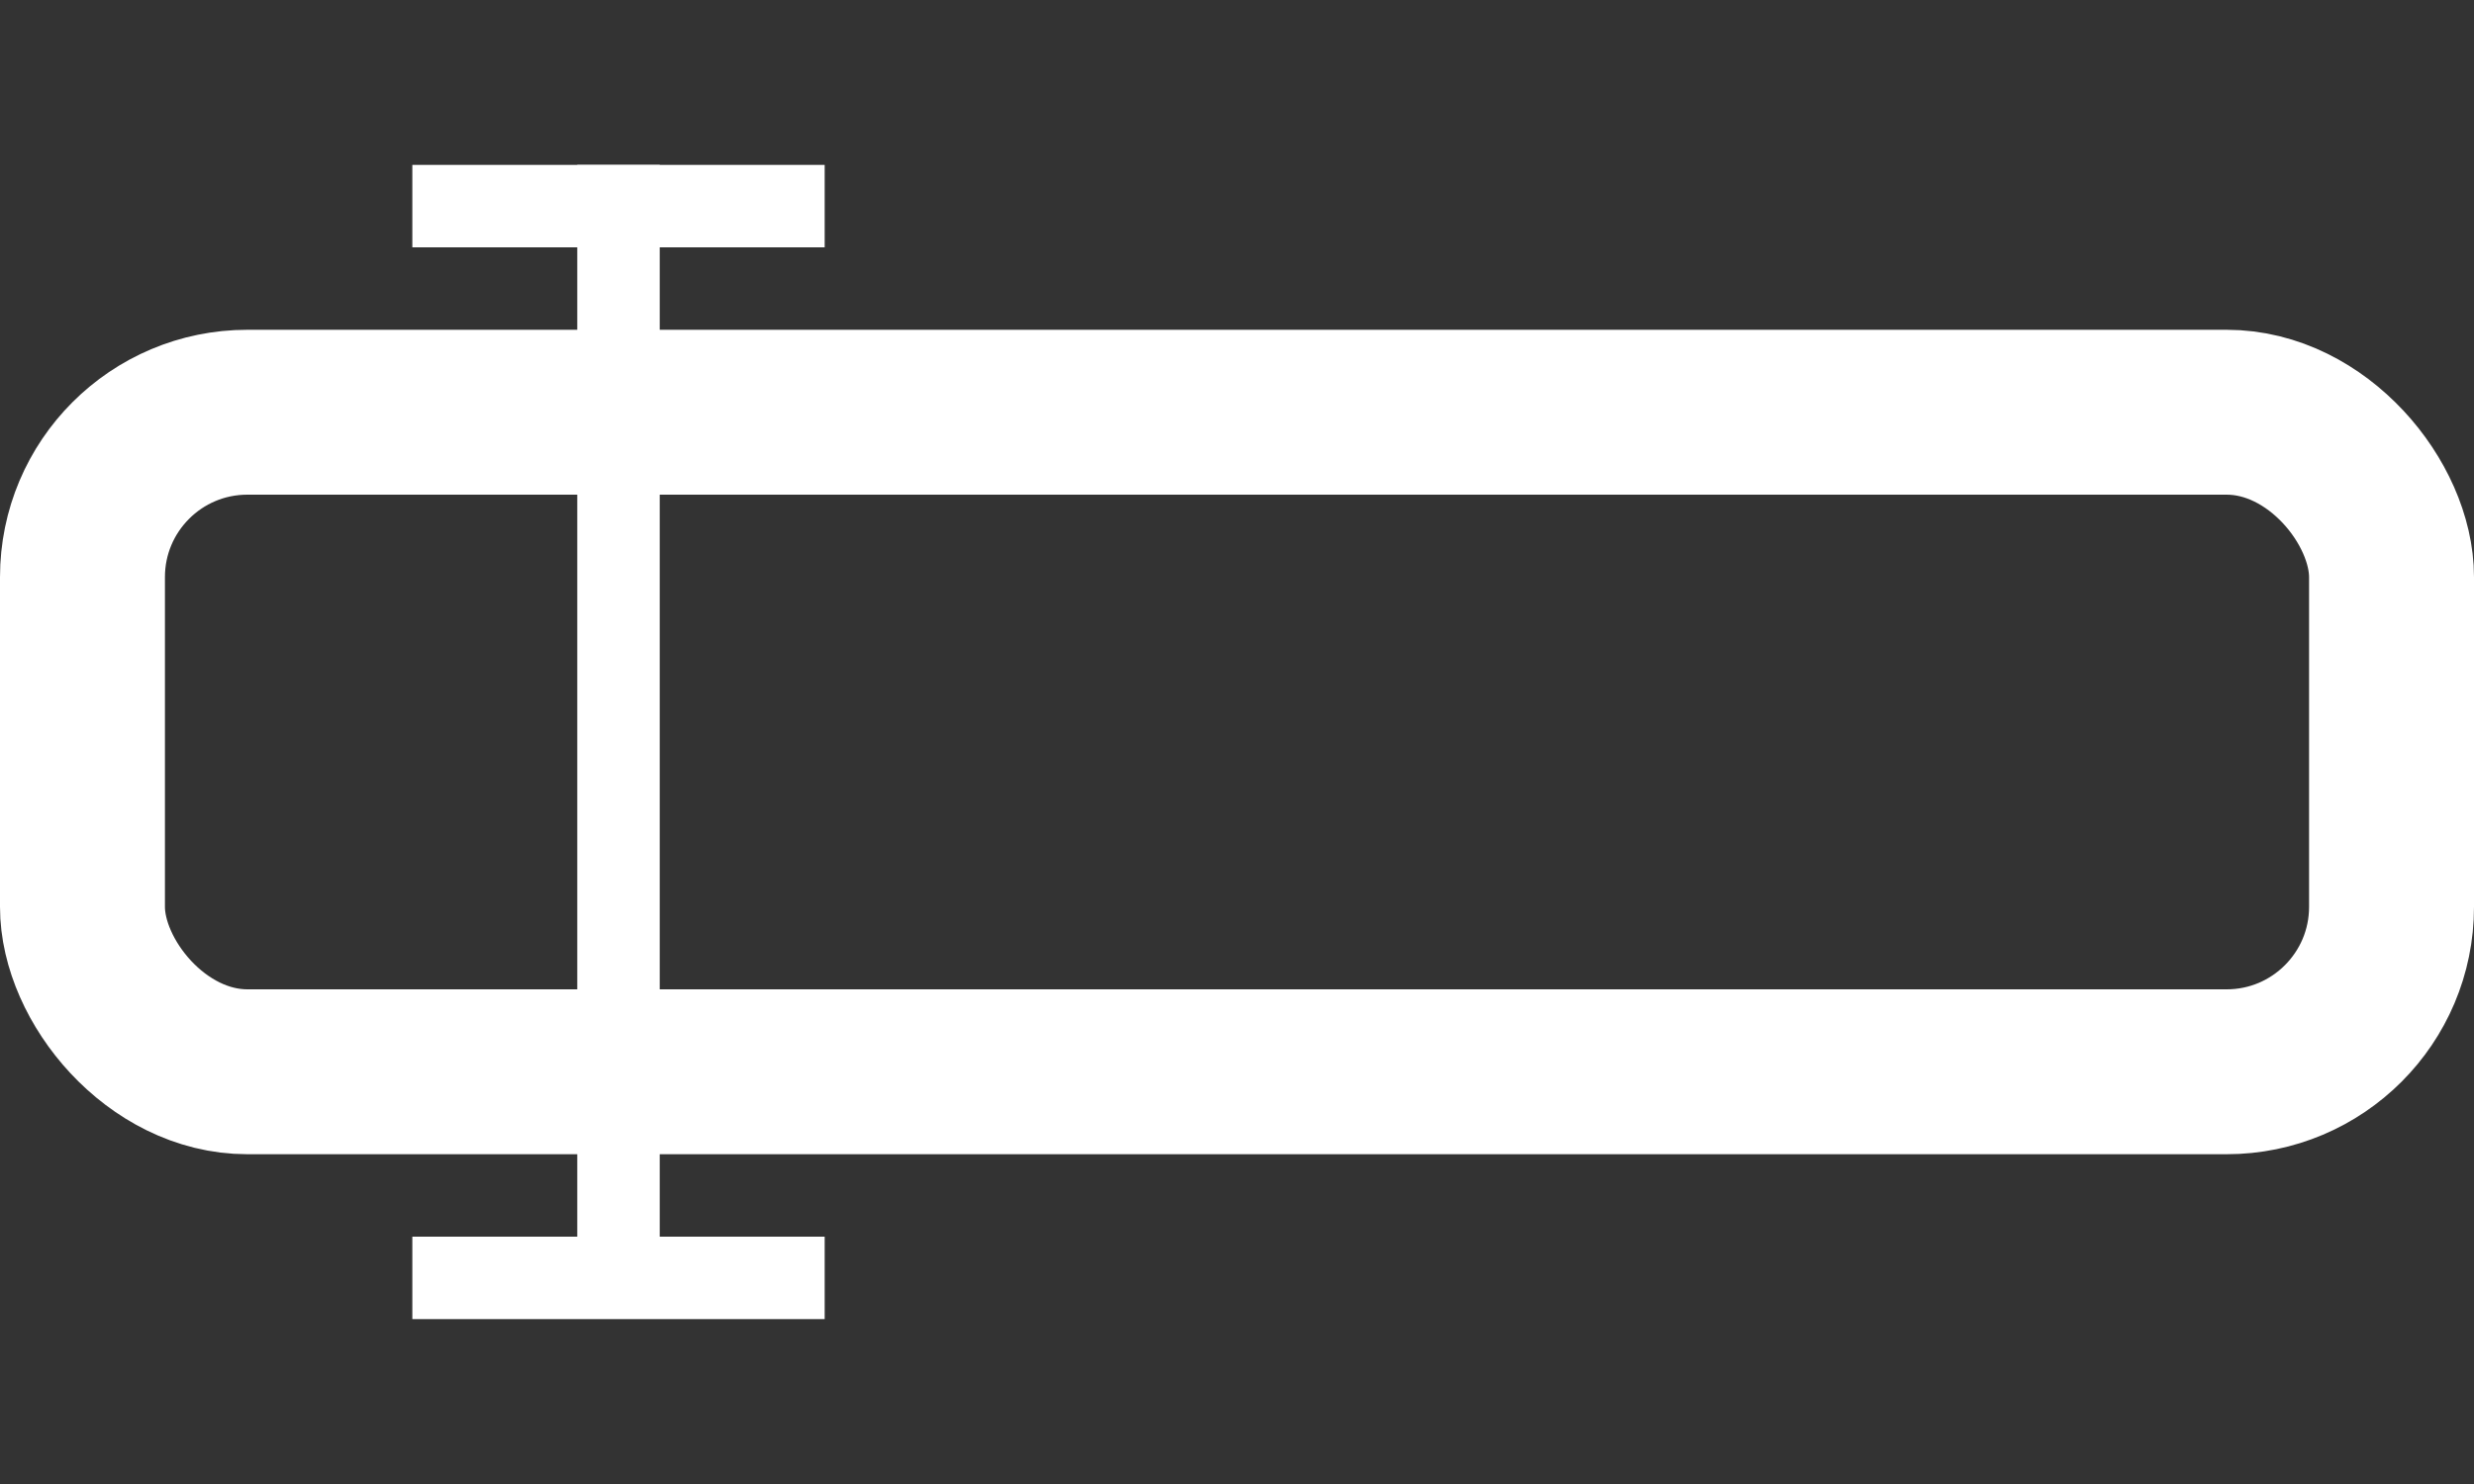 <?xml version="1.0" encoding="UTF-8" standalone="no"?>
<svg xmlns:sketch="http://www.bohemiancoding.com/sketch/ns" xmlns="http://www.w3.org/2000/svg" height="18px" width="30px" version="1.1" xmlns:xlink="http://www.w3.org/1999/xlink" viewBox="0 0 30 18"><rect x="0" y="0" width="30" height="18" fill="#333333" stroke="none"/><!-- Generator: Sketch 3.3.2 (12043) - http://www.bohemiancoding.com/sketch -->
 <title>Untitled</title>
 <desc>Created with Sketch.</desc>
 <g id="Page-1" fill-rule="evenodd" sketch:type="MSPage" stroke="#fff" fill="none">
  <rect id="Rectangle-62" rx="2" sketch:type="MSShapeGroup" height="8" width="28" y="5" x="1" stroke-width="2"/>
  <path id="Line" sketch:type="MSShapeGroup" stroke-linecap="square" d="m9.5 2.5h-4"/>
  <path id="Line-Copy-10" sketch:type="MSShapeGroup" stroke-linecap="square" d="m9.5 15.5h-4"/>
  <path id="Line" sketch:type="MSShapeGroup" stroke-linecap="square" d="m7.5 2.5v12"/>
 </g>
</svg>
